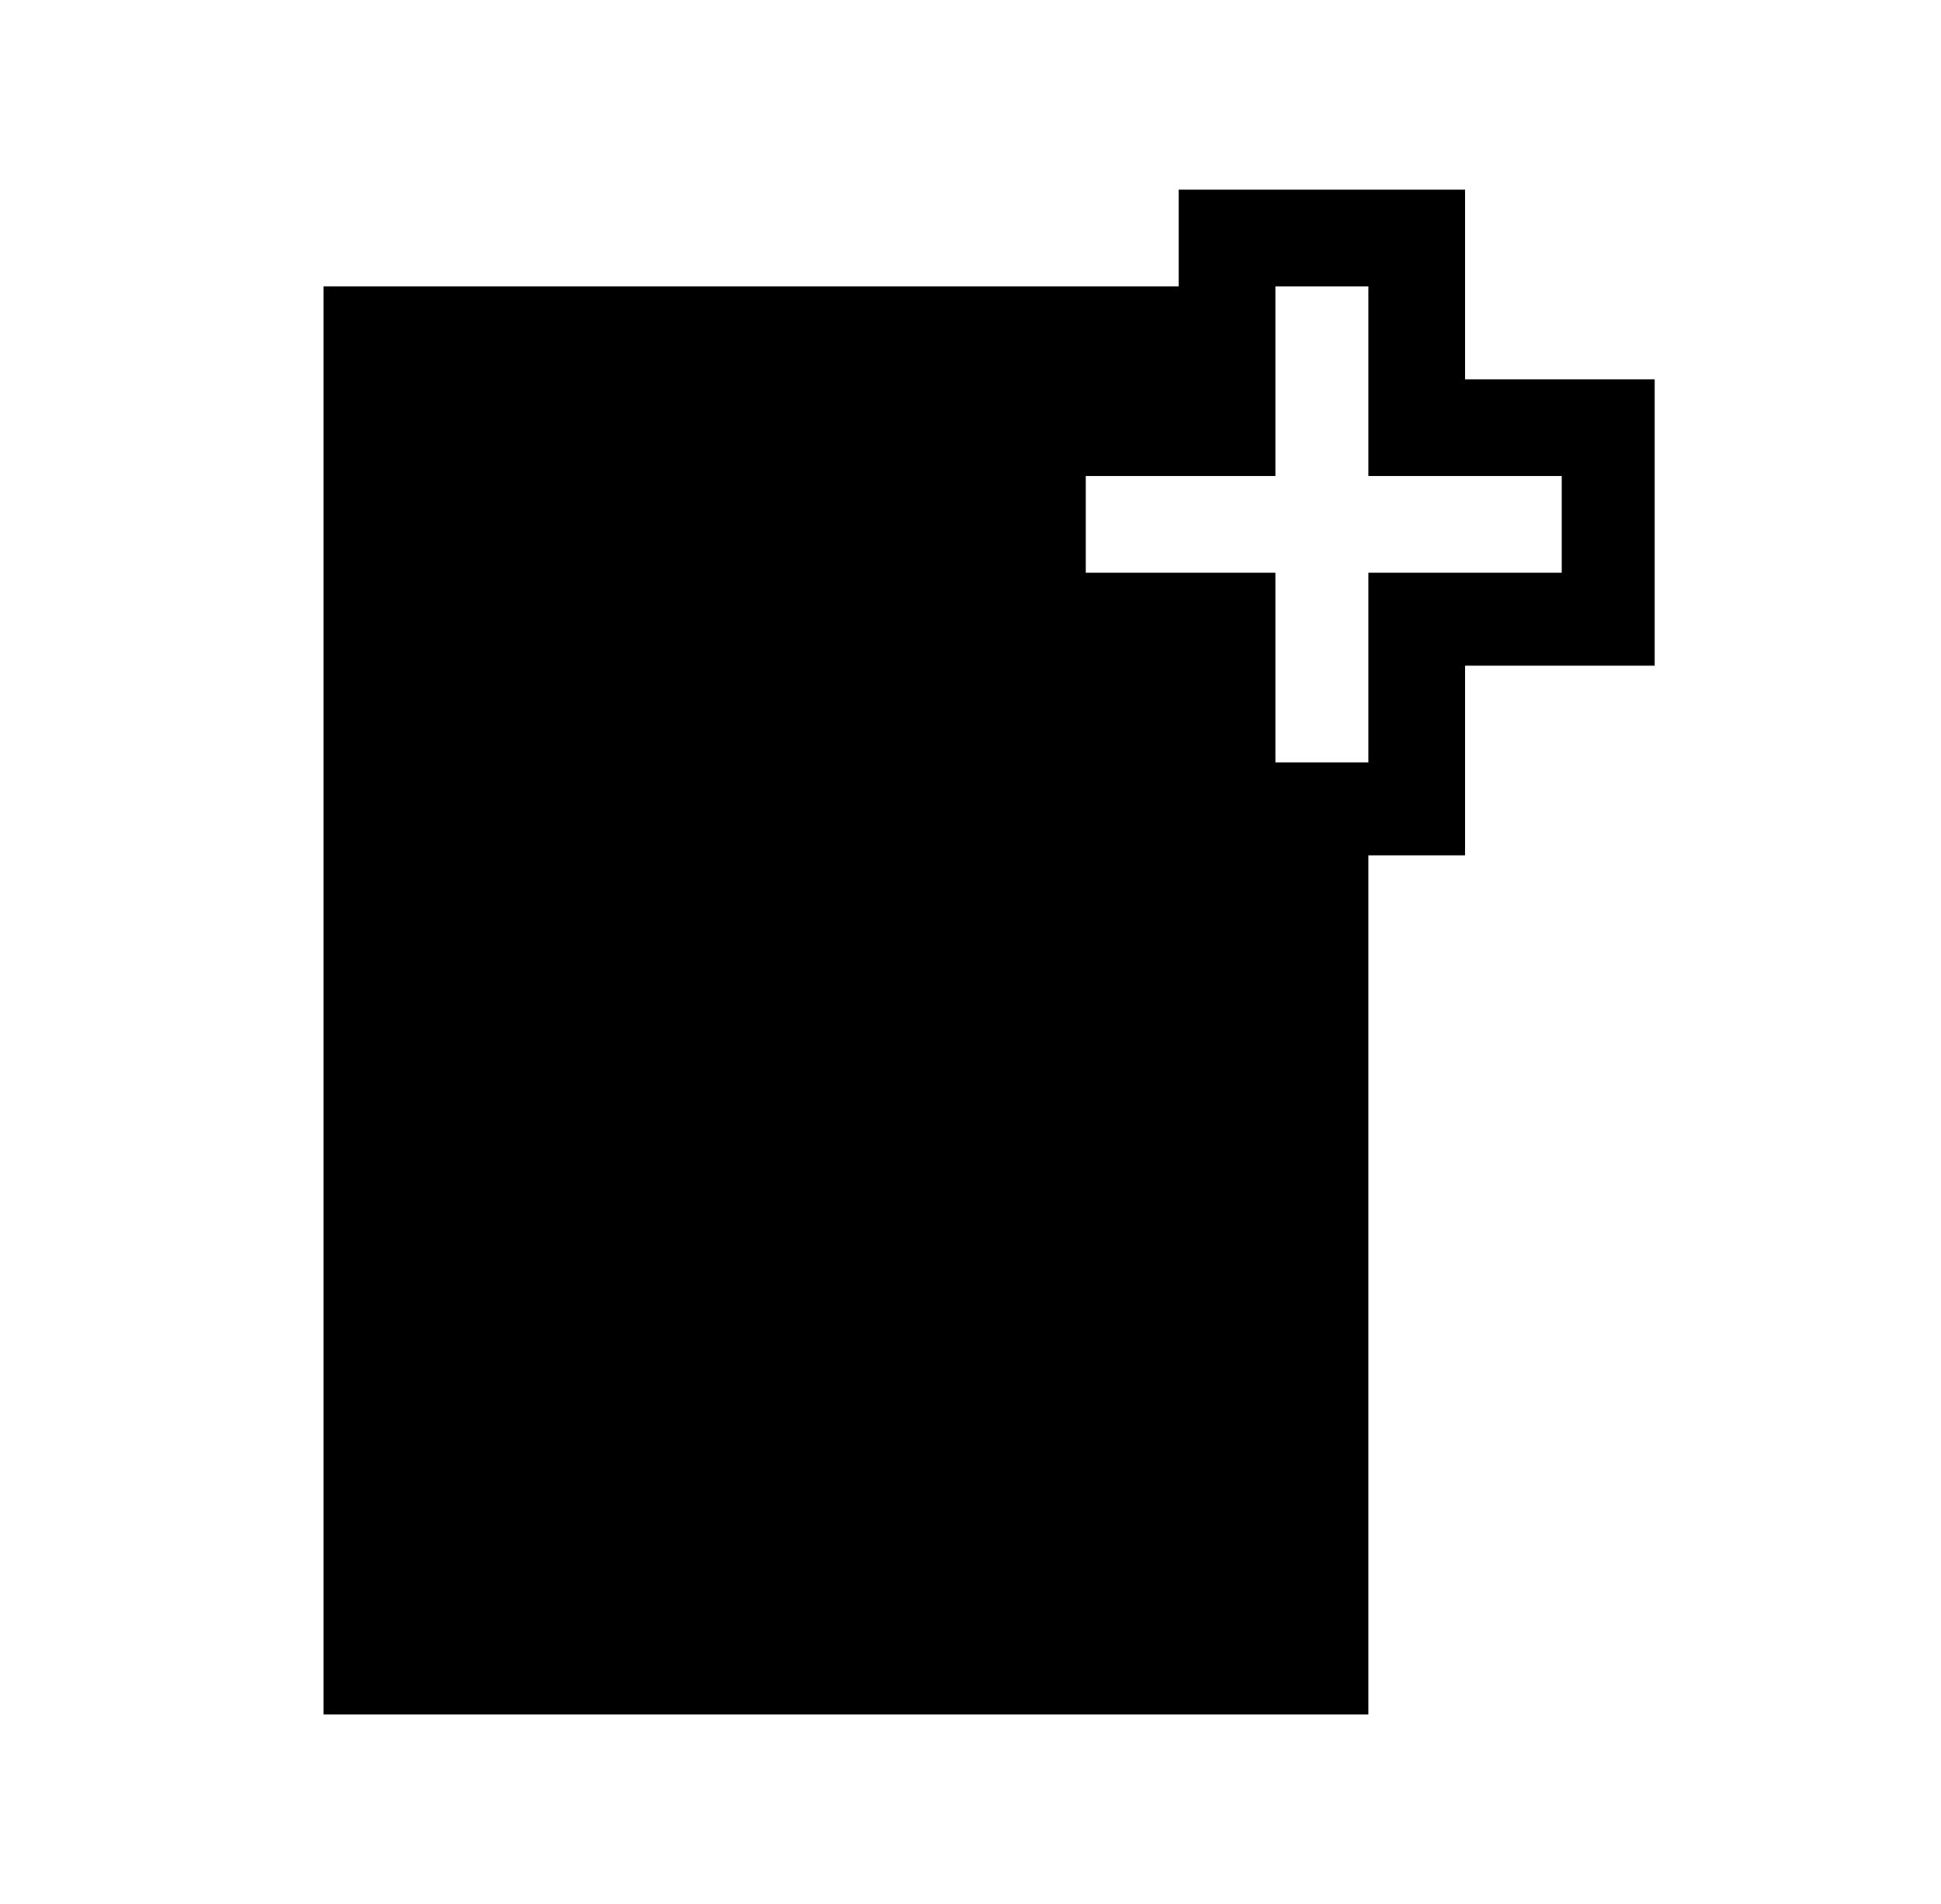 
<svg xmlns="http://www.w3.org/2000/svg" xmlns:xlink="http://www.w3.org/1999/xlink" version="1.1" viewBox="-10 0 522 512">
   <path fill="currentColor"
d="M435 179v-77h-51v-51h-77v26h-230v384h281v-231h26v-51h51zM410 128v26h-52v51h-25v-51h-51v-26h51v-51h25v51h52z" />
</svg>
